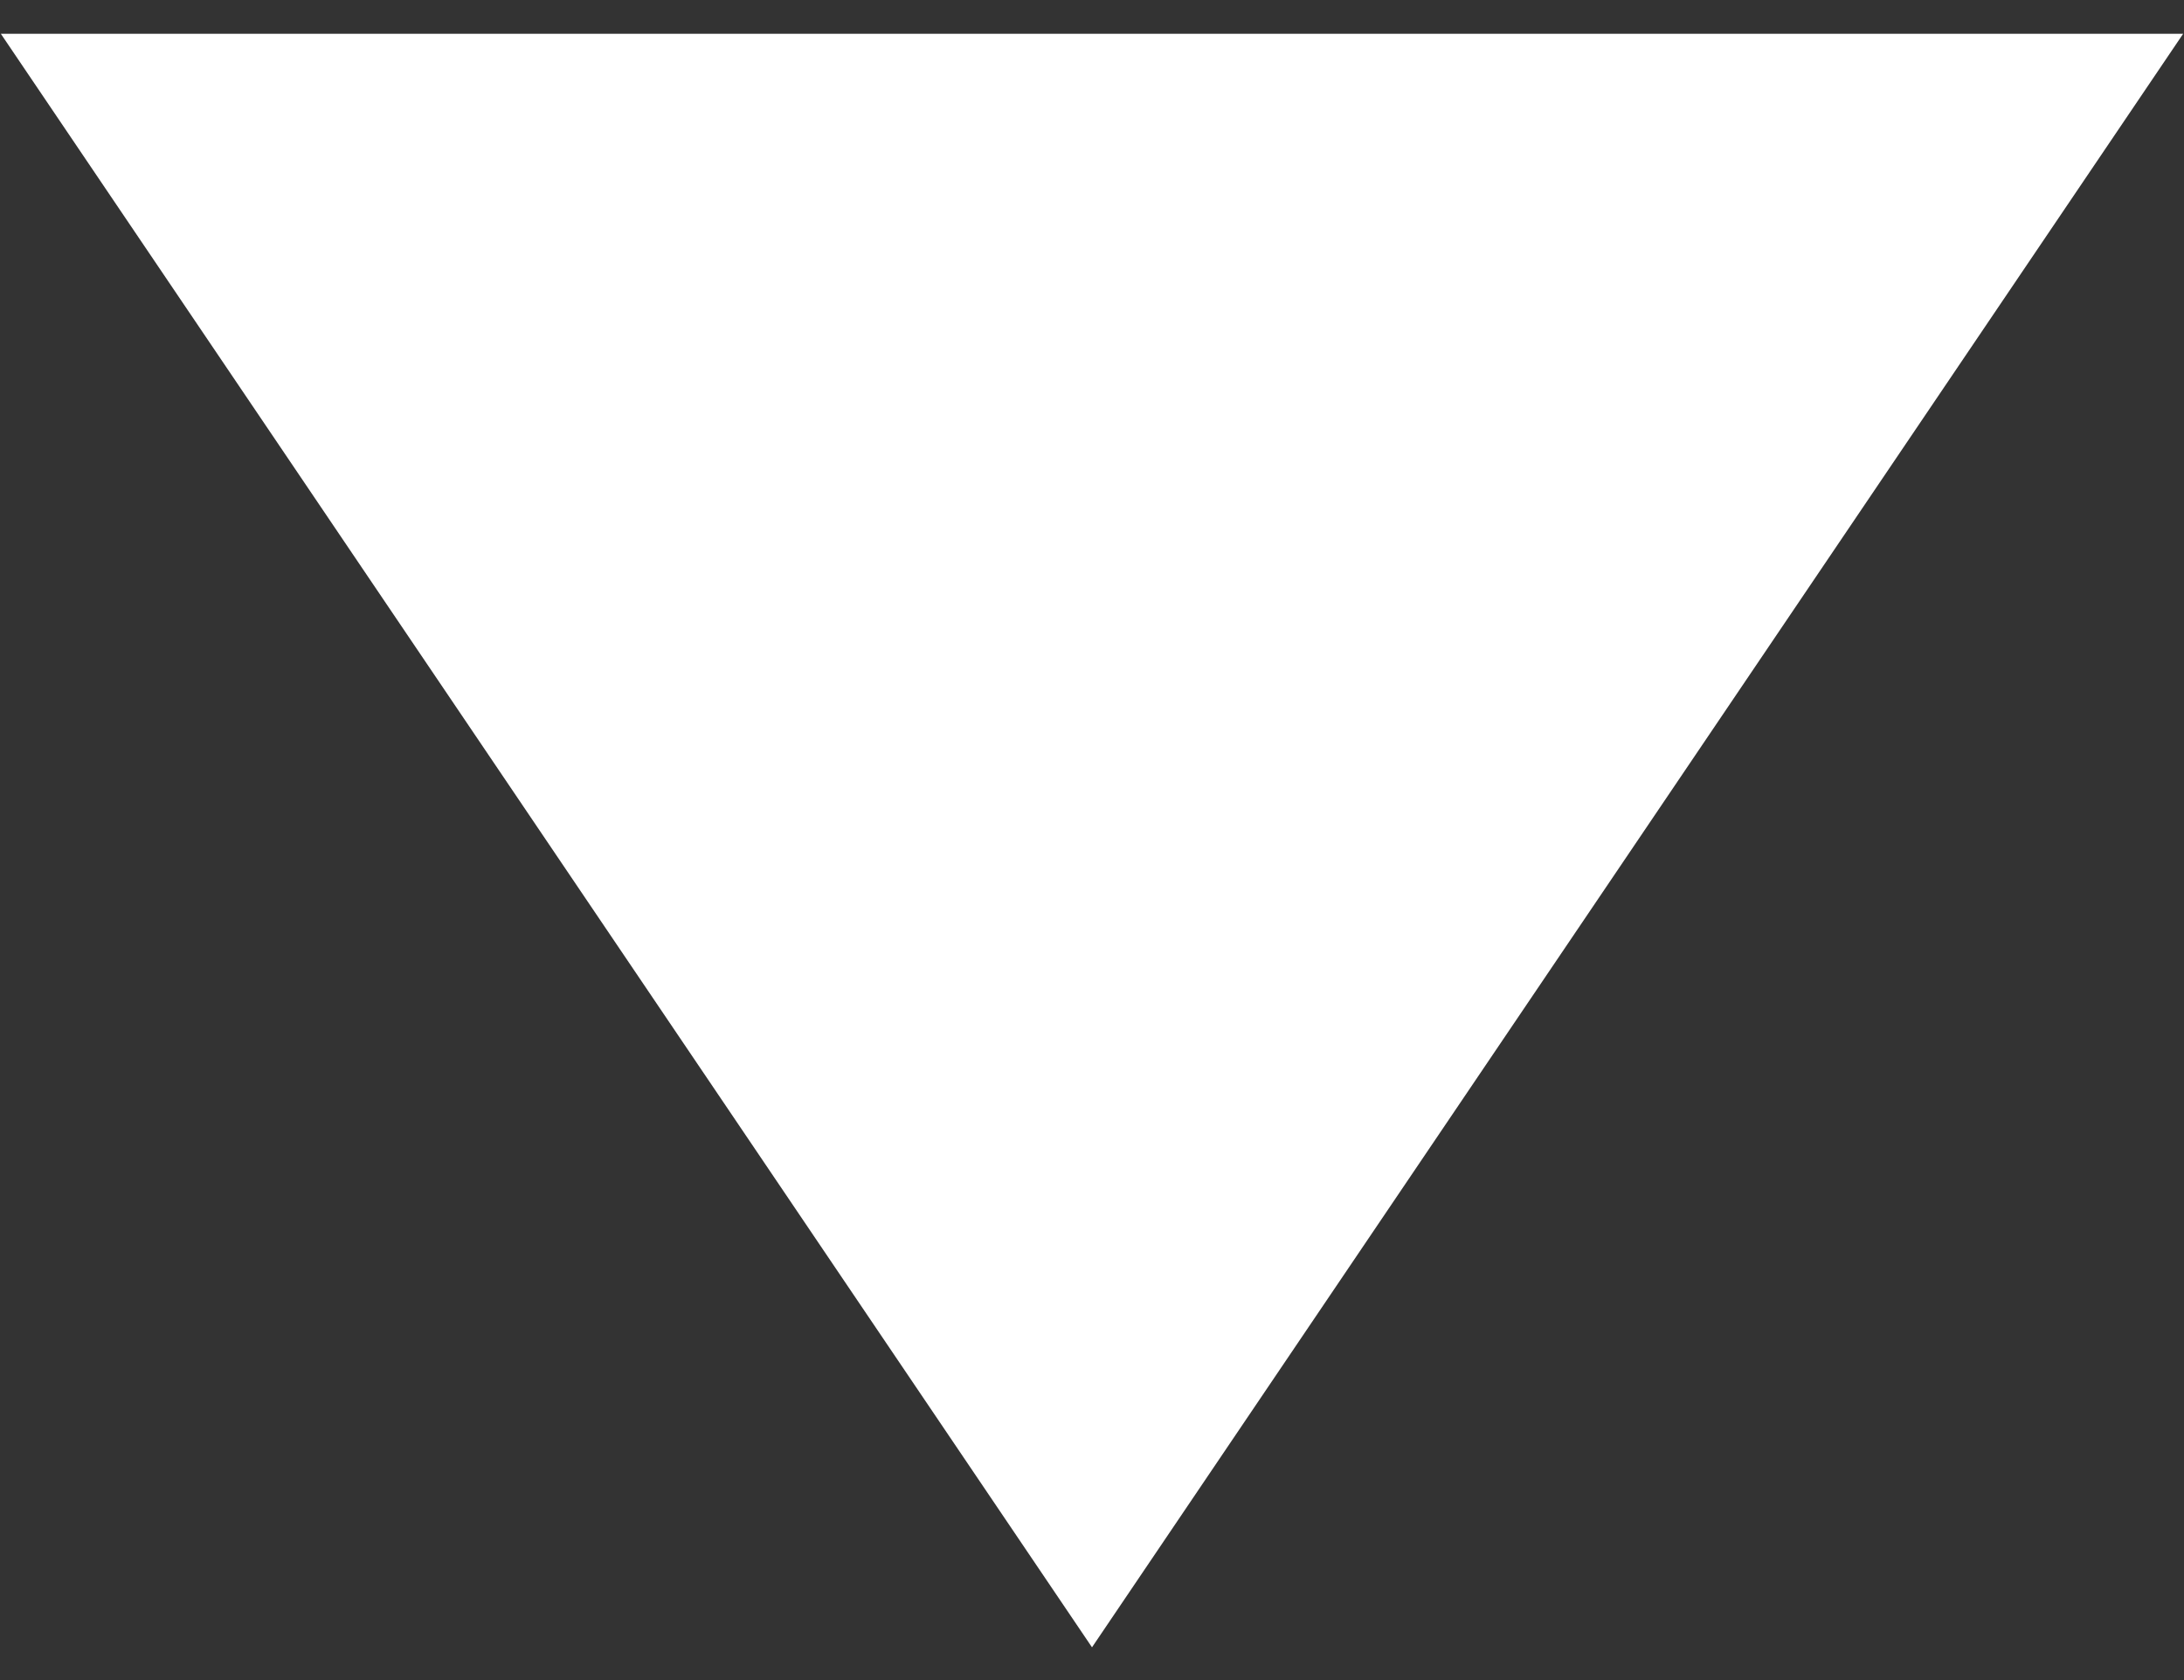 <svg width="13" height="10" viewBox="0 0 13 10" fill="none" xmlns="http://www.w3.org/2000/svg">
<rect x="0" y="0" width="13" height="10" fill="#333333" stroke="none"/>
<path d="M6.5 9.805L0.005 0.201L12.995 0.201L6.5 9.805Z" fill="white"/>
</svg>
